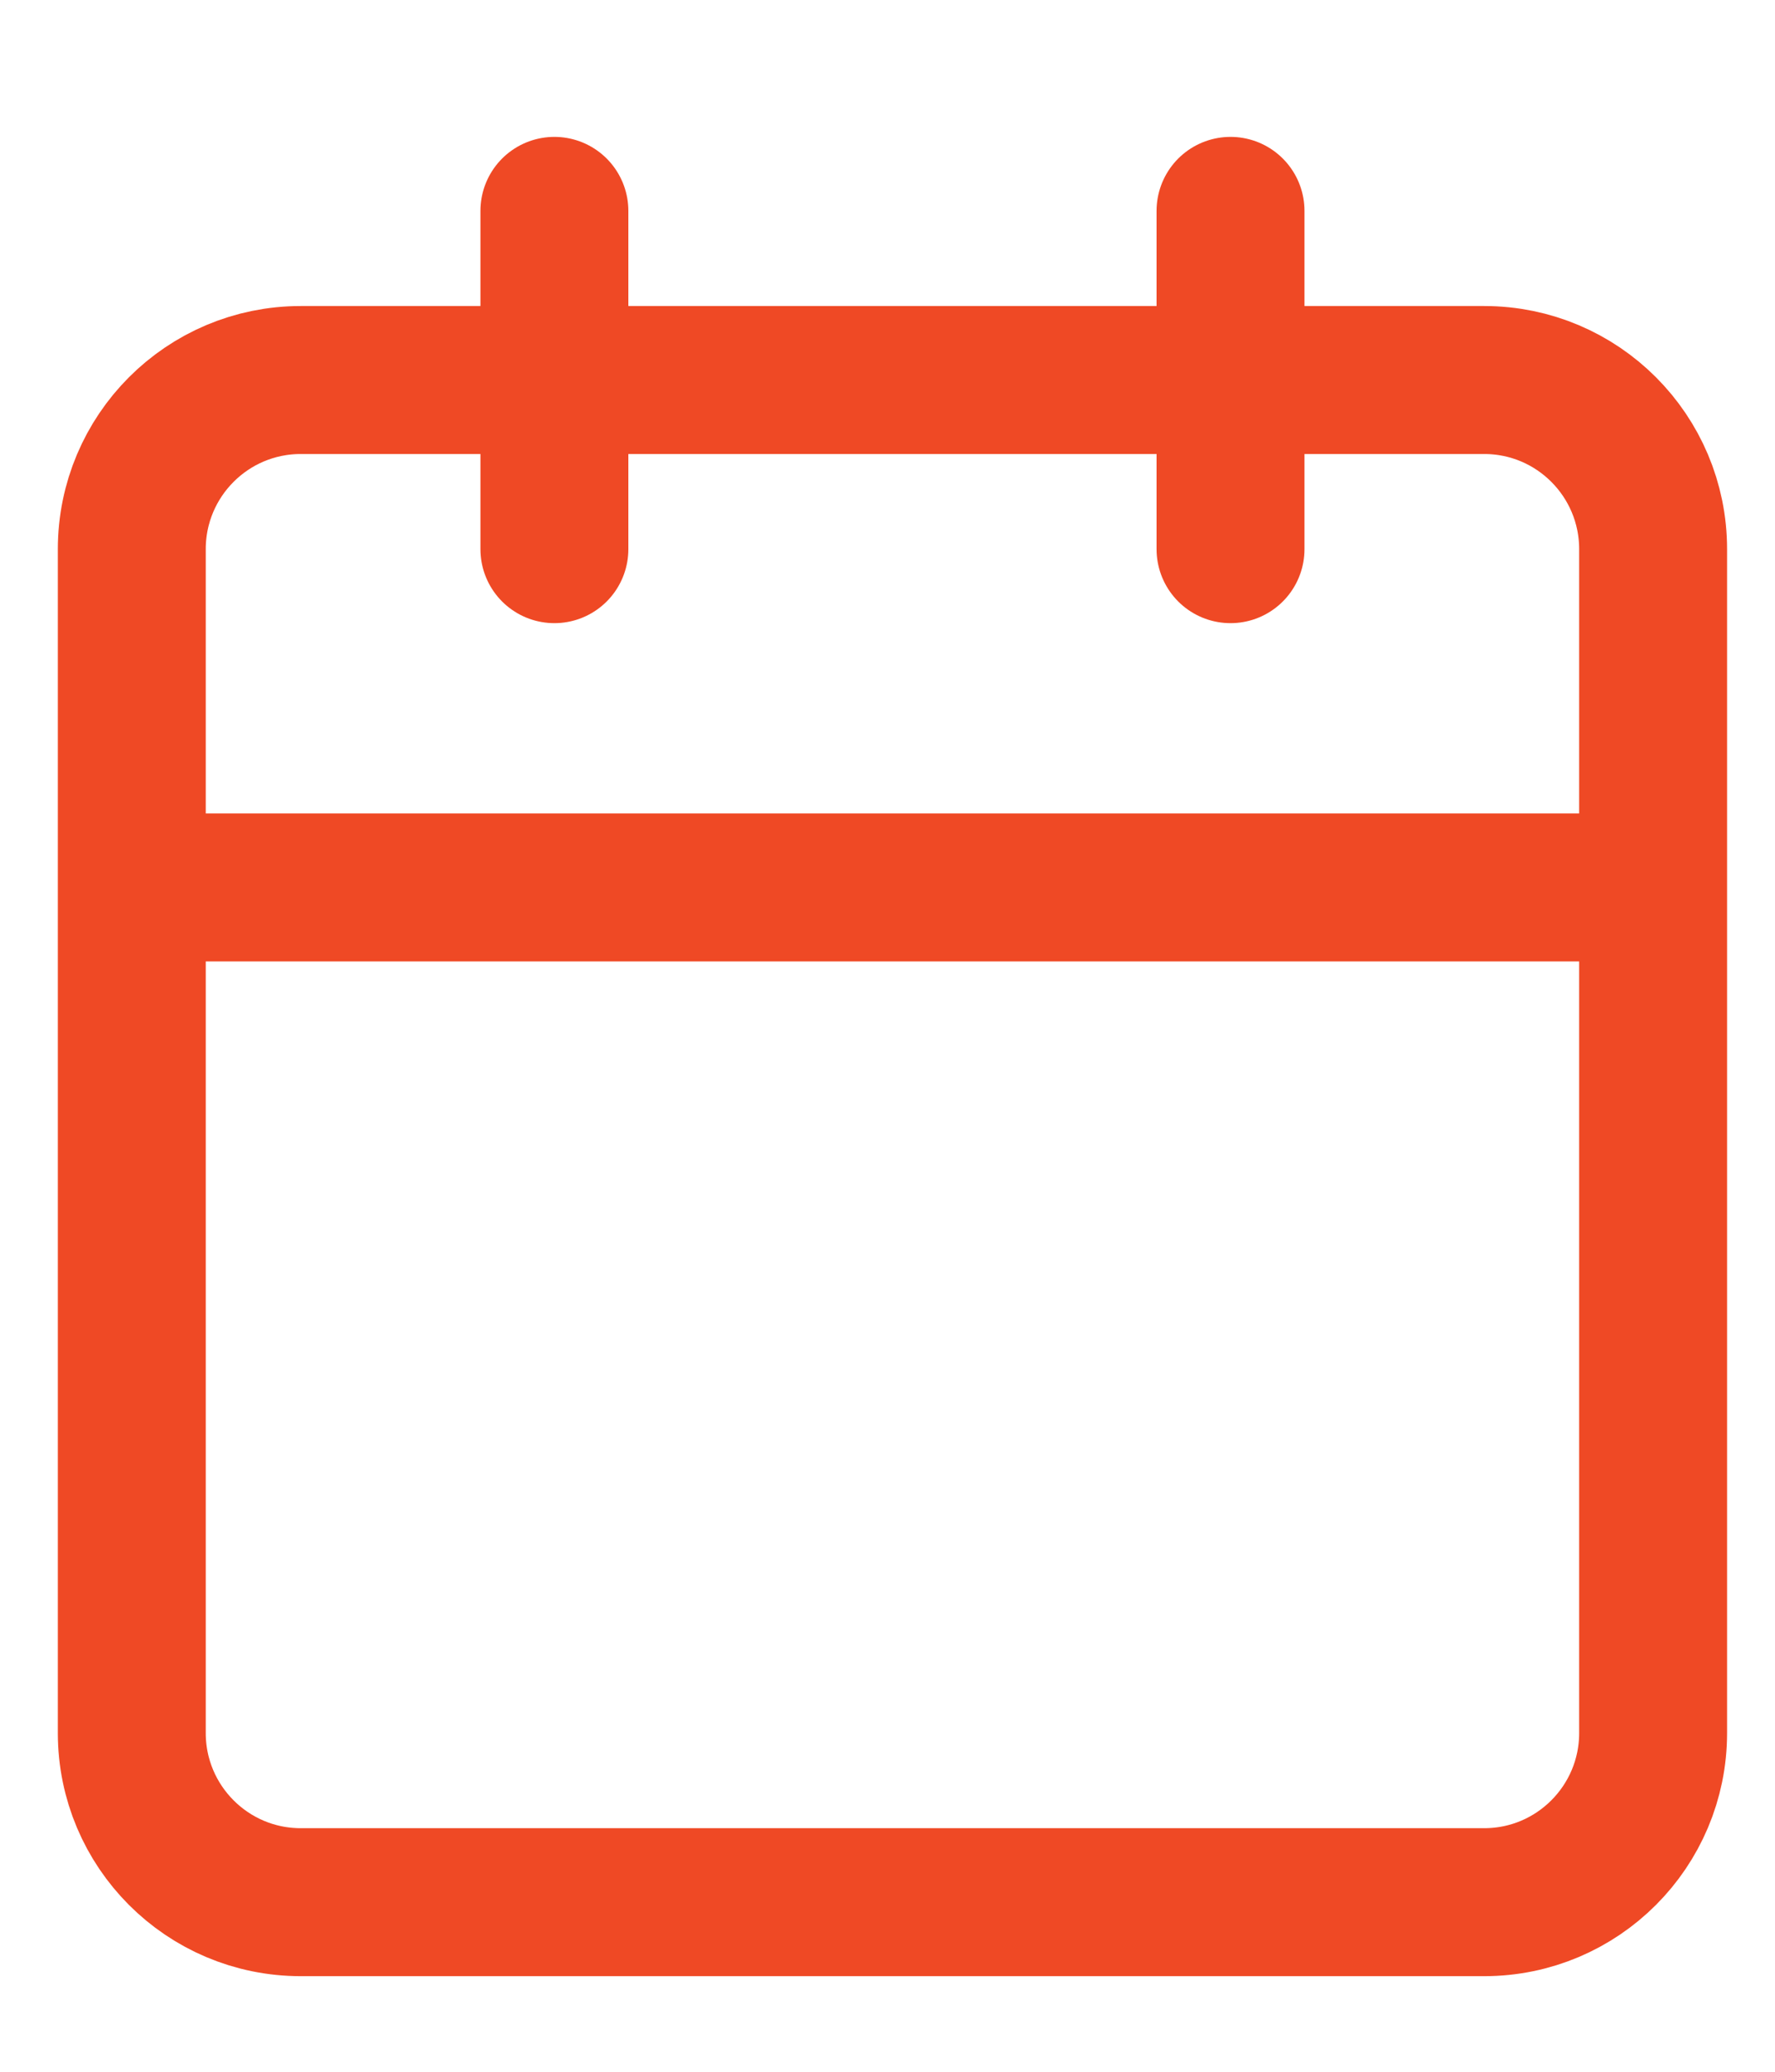 <svg width="12" height="14" viewBox="0 0 12 14" fill="none" xmlns="http://www.w3.org/2000/svg">
<path d="M8.319 1.425V3.711M3.748 1.425V3.711M0.891 5.997H11.176M2.033 2.568H10.034C10.665 2.568 11.176 3.08 11.176 3.711V11.711C11.176 12.342 10.665 12.854 10.034 12.854H2.033C1.402 12.854 0.891 12.342 0.891 11.711V3.711C0.891 3.08 1.402 2.568 2.033 2.568Z" stroke="#EF4925" stroke-linecap="round" stroke-linejoin="round"/>
</svg>
